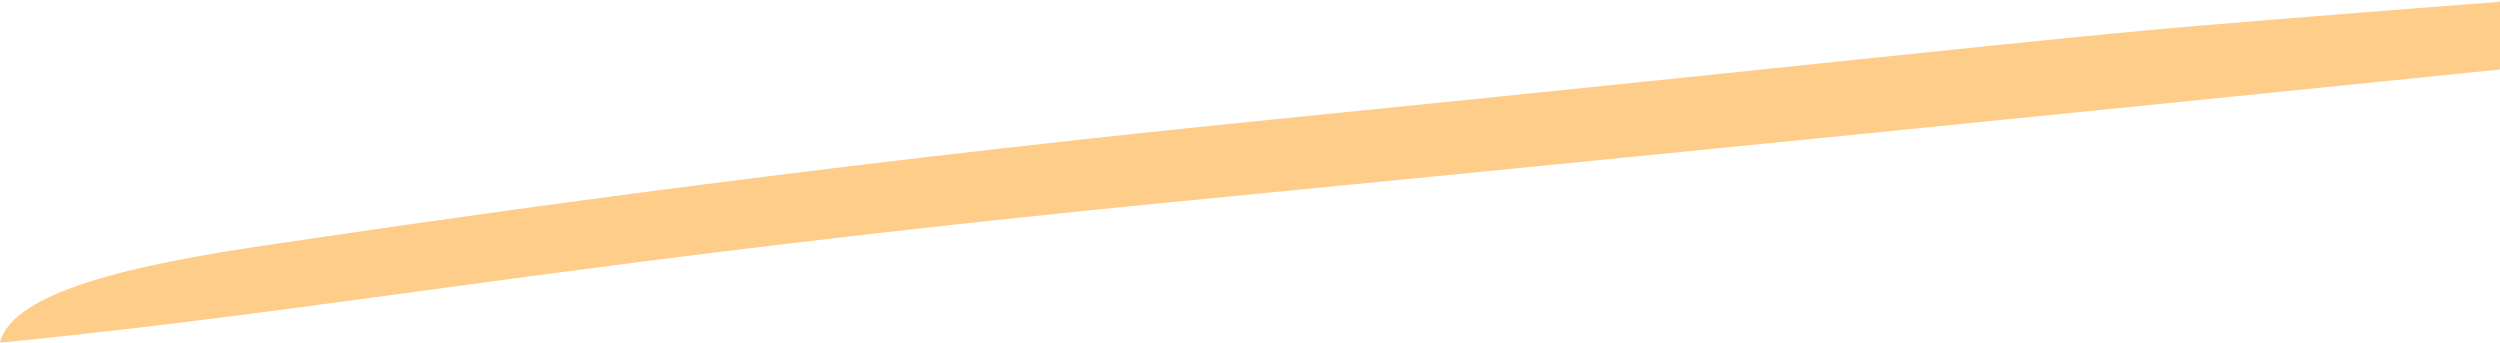 <?xml version="1.0" encoding="iso-8859-1"?>
<!-- Generator: Adobe Illustrator 16.0.0, SVG Export Plug-In . SVG Version: 6.00 Build 0)  -->
<!DOCTYPE svg PUBLIC "-//W3C//DTD SVG 1.1//EN" "http://www.w3.org/Graphics/SVG/1.1/DTD/svg11.dtd">
<svg version="1.1" id="Layer_1" xmlns="http://www.w3.org/2000/svg" xmlns:xlink="http://www.w3.org/1999/xlink" x="0px" y="0px"
	 width="42.728px" height="5.855px" viewBox="0 0 42.728 5.855" style="enable-background:new 0 0 42.728 5.855;"
	 xml:space="preserve">
<path style="fill:#FFCD8A;" d="M42.722,1.188c0,0-12.214,1.248-22.474,2.245C9.89,4.439,5.713,5.299,0.012,5.855H0
	c0.213-0.876,2.319-1.337,4.58-1.668c2.26-0.332,8.615-1.289,17.125-2.14c2.789-0.279,5.177-0.524,7.22-0.736
	c4.189-0.435,6.924-0.727,8.662-0.872c2.701-0.225,5.135-0.408,5.135-0.408L42.728,0v1.156L42.722,1.188z"/>
</svg>
